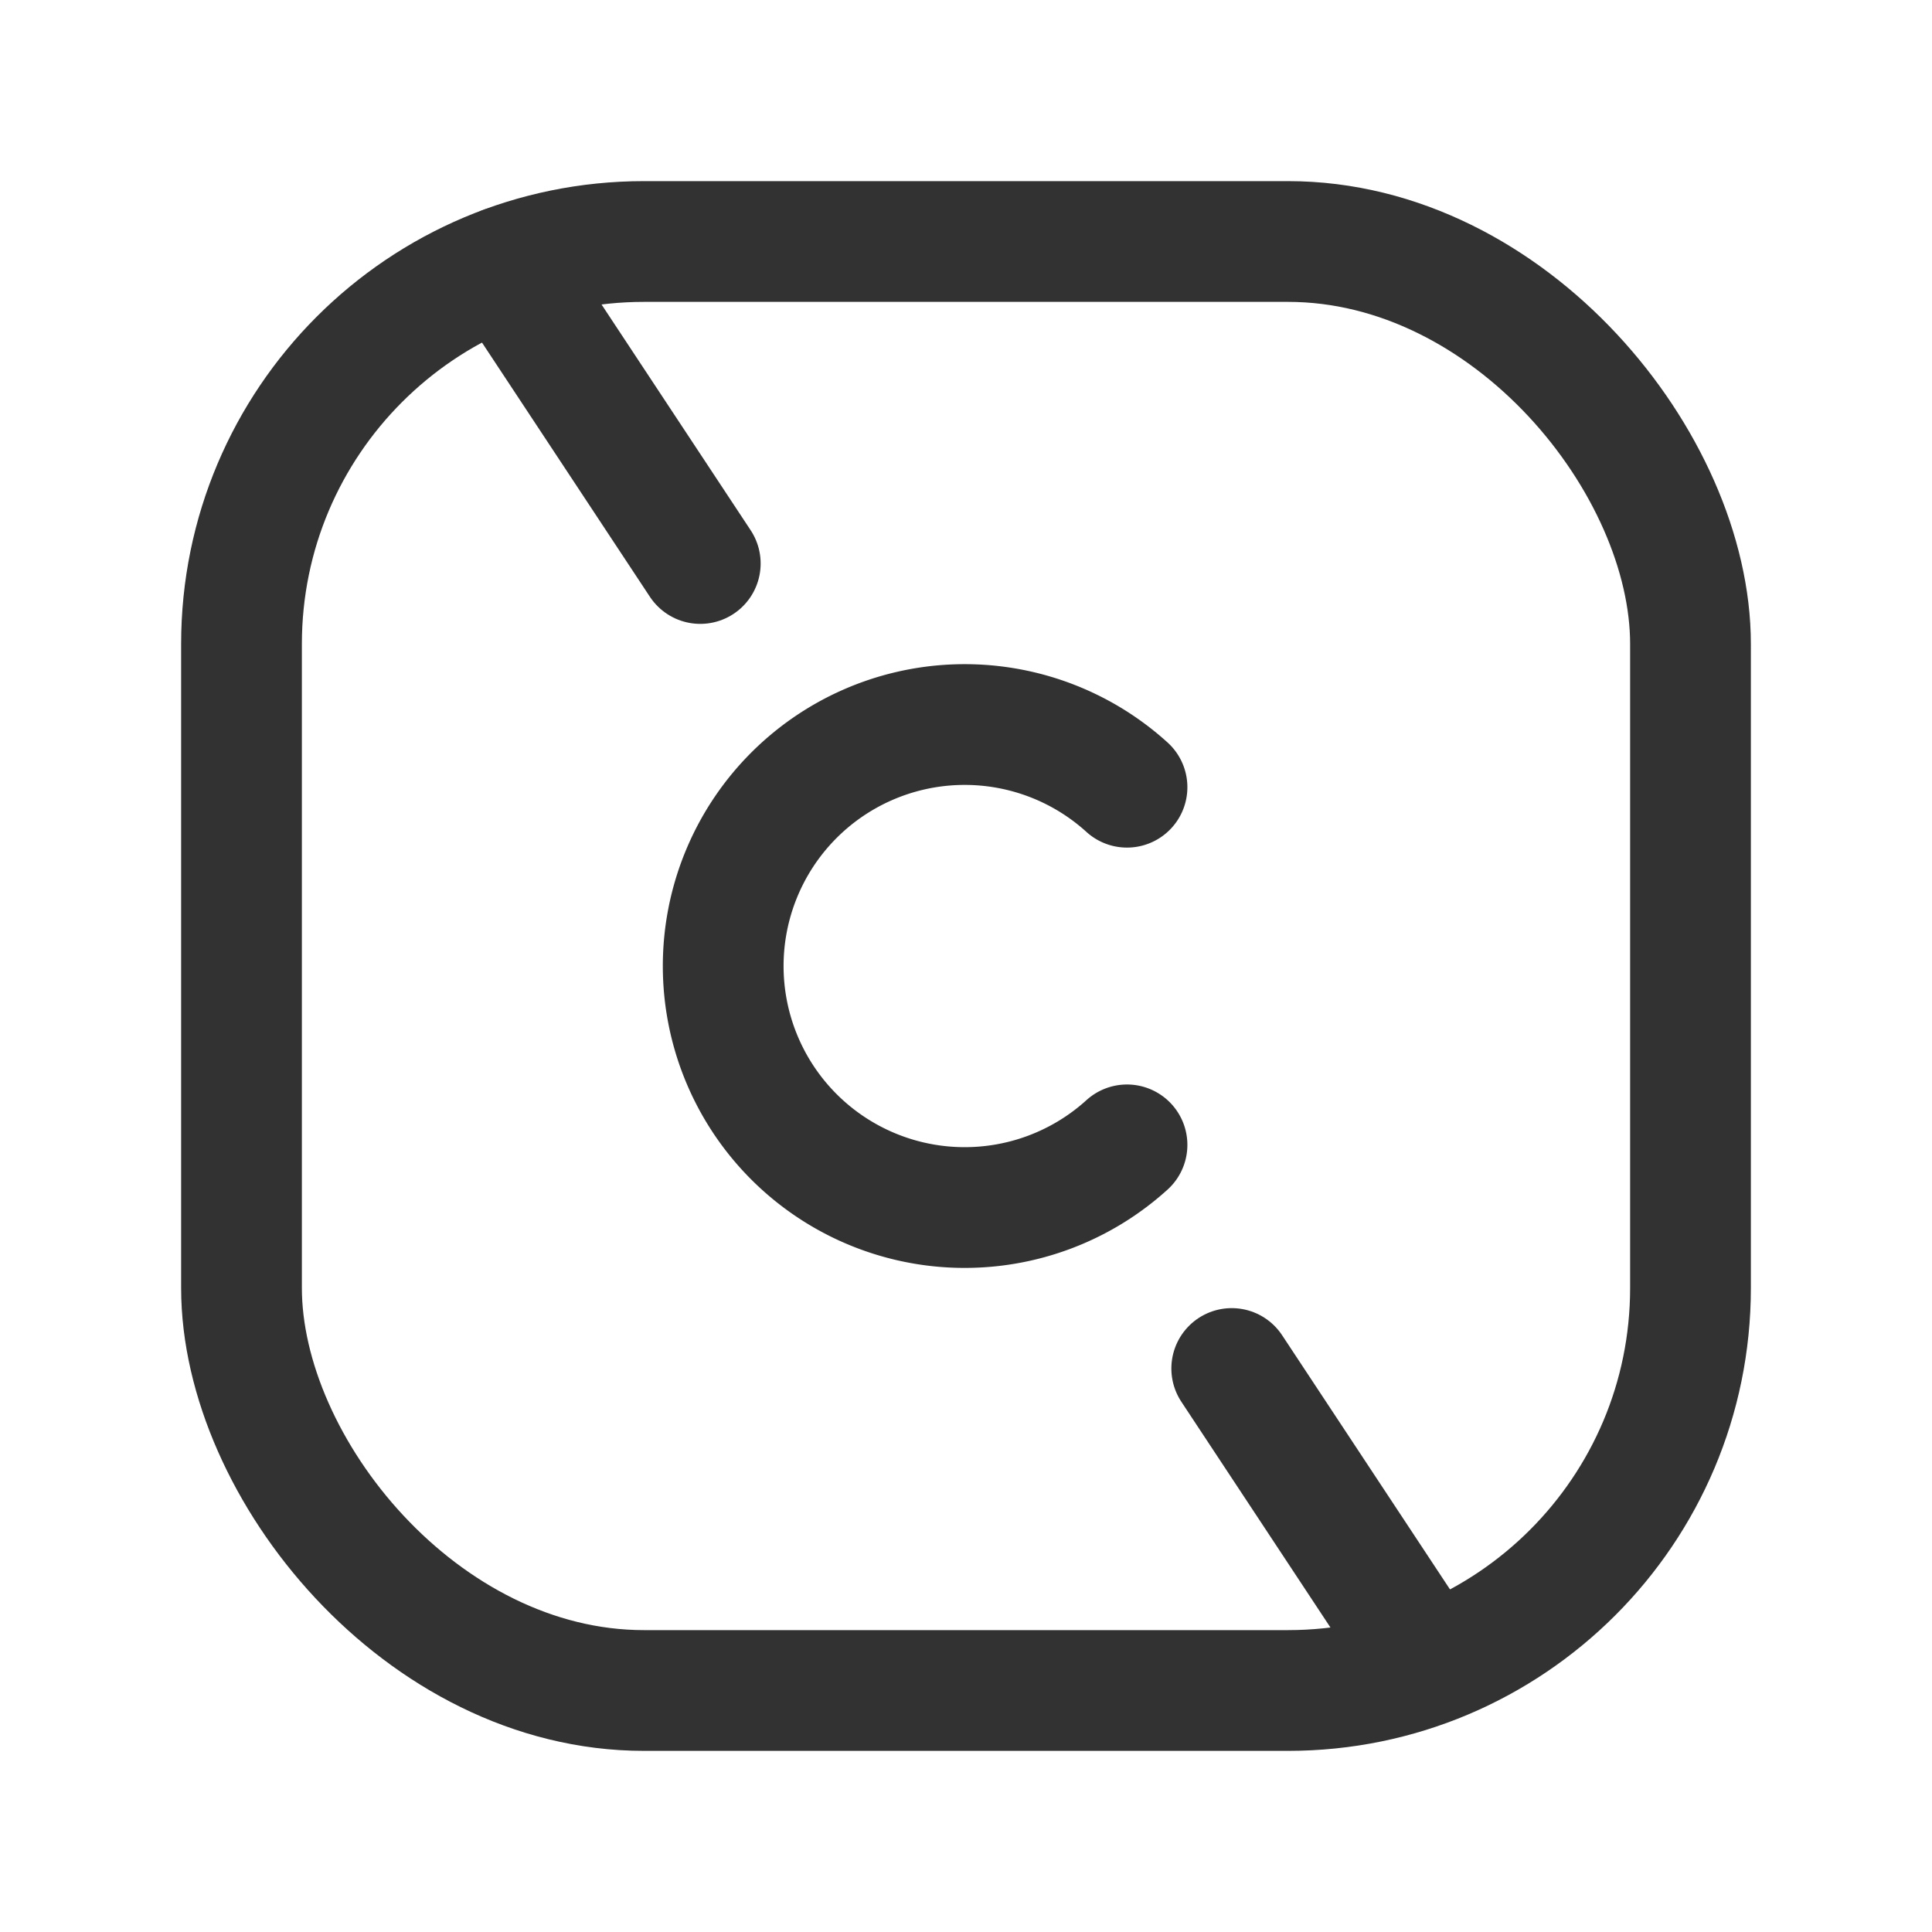 <svg xmlns="http://www.w3.org/2000/svg" viewBox="0 0 24 24"><path d="M14,9.779a3,3,0,1,0,0,4.443" fill="none" stroke="#323232" stroke-linecap="round" stroke-linejoin="round" stroke-width="1.5"/><line x1="17.731" y1="20.679" x2="15.301" y2="17" fill="none" stroke="#323232" stroke-linecap="round" stroke-linejoin="round" stroke-width="1.5"/><line x1="8.699" y1="7" x2="6.263" y2="3.312" fill="none" stroke="#323232" stroke-linecap="round" stroke-linejoin="round" stroke-width="1.5"/><rect x="3" y="3" width="18" height="18" rx="5" stroke-width="1.5" stroke="#323232" stroke-linecap="round" stroke-linejoin="round" fill="none"/></svg>